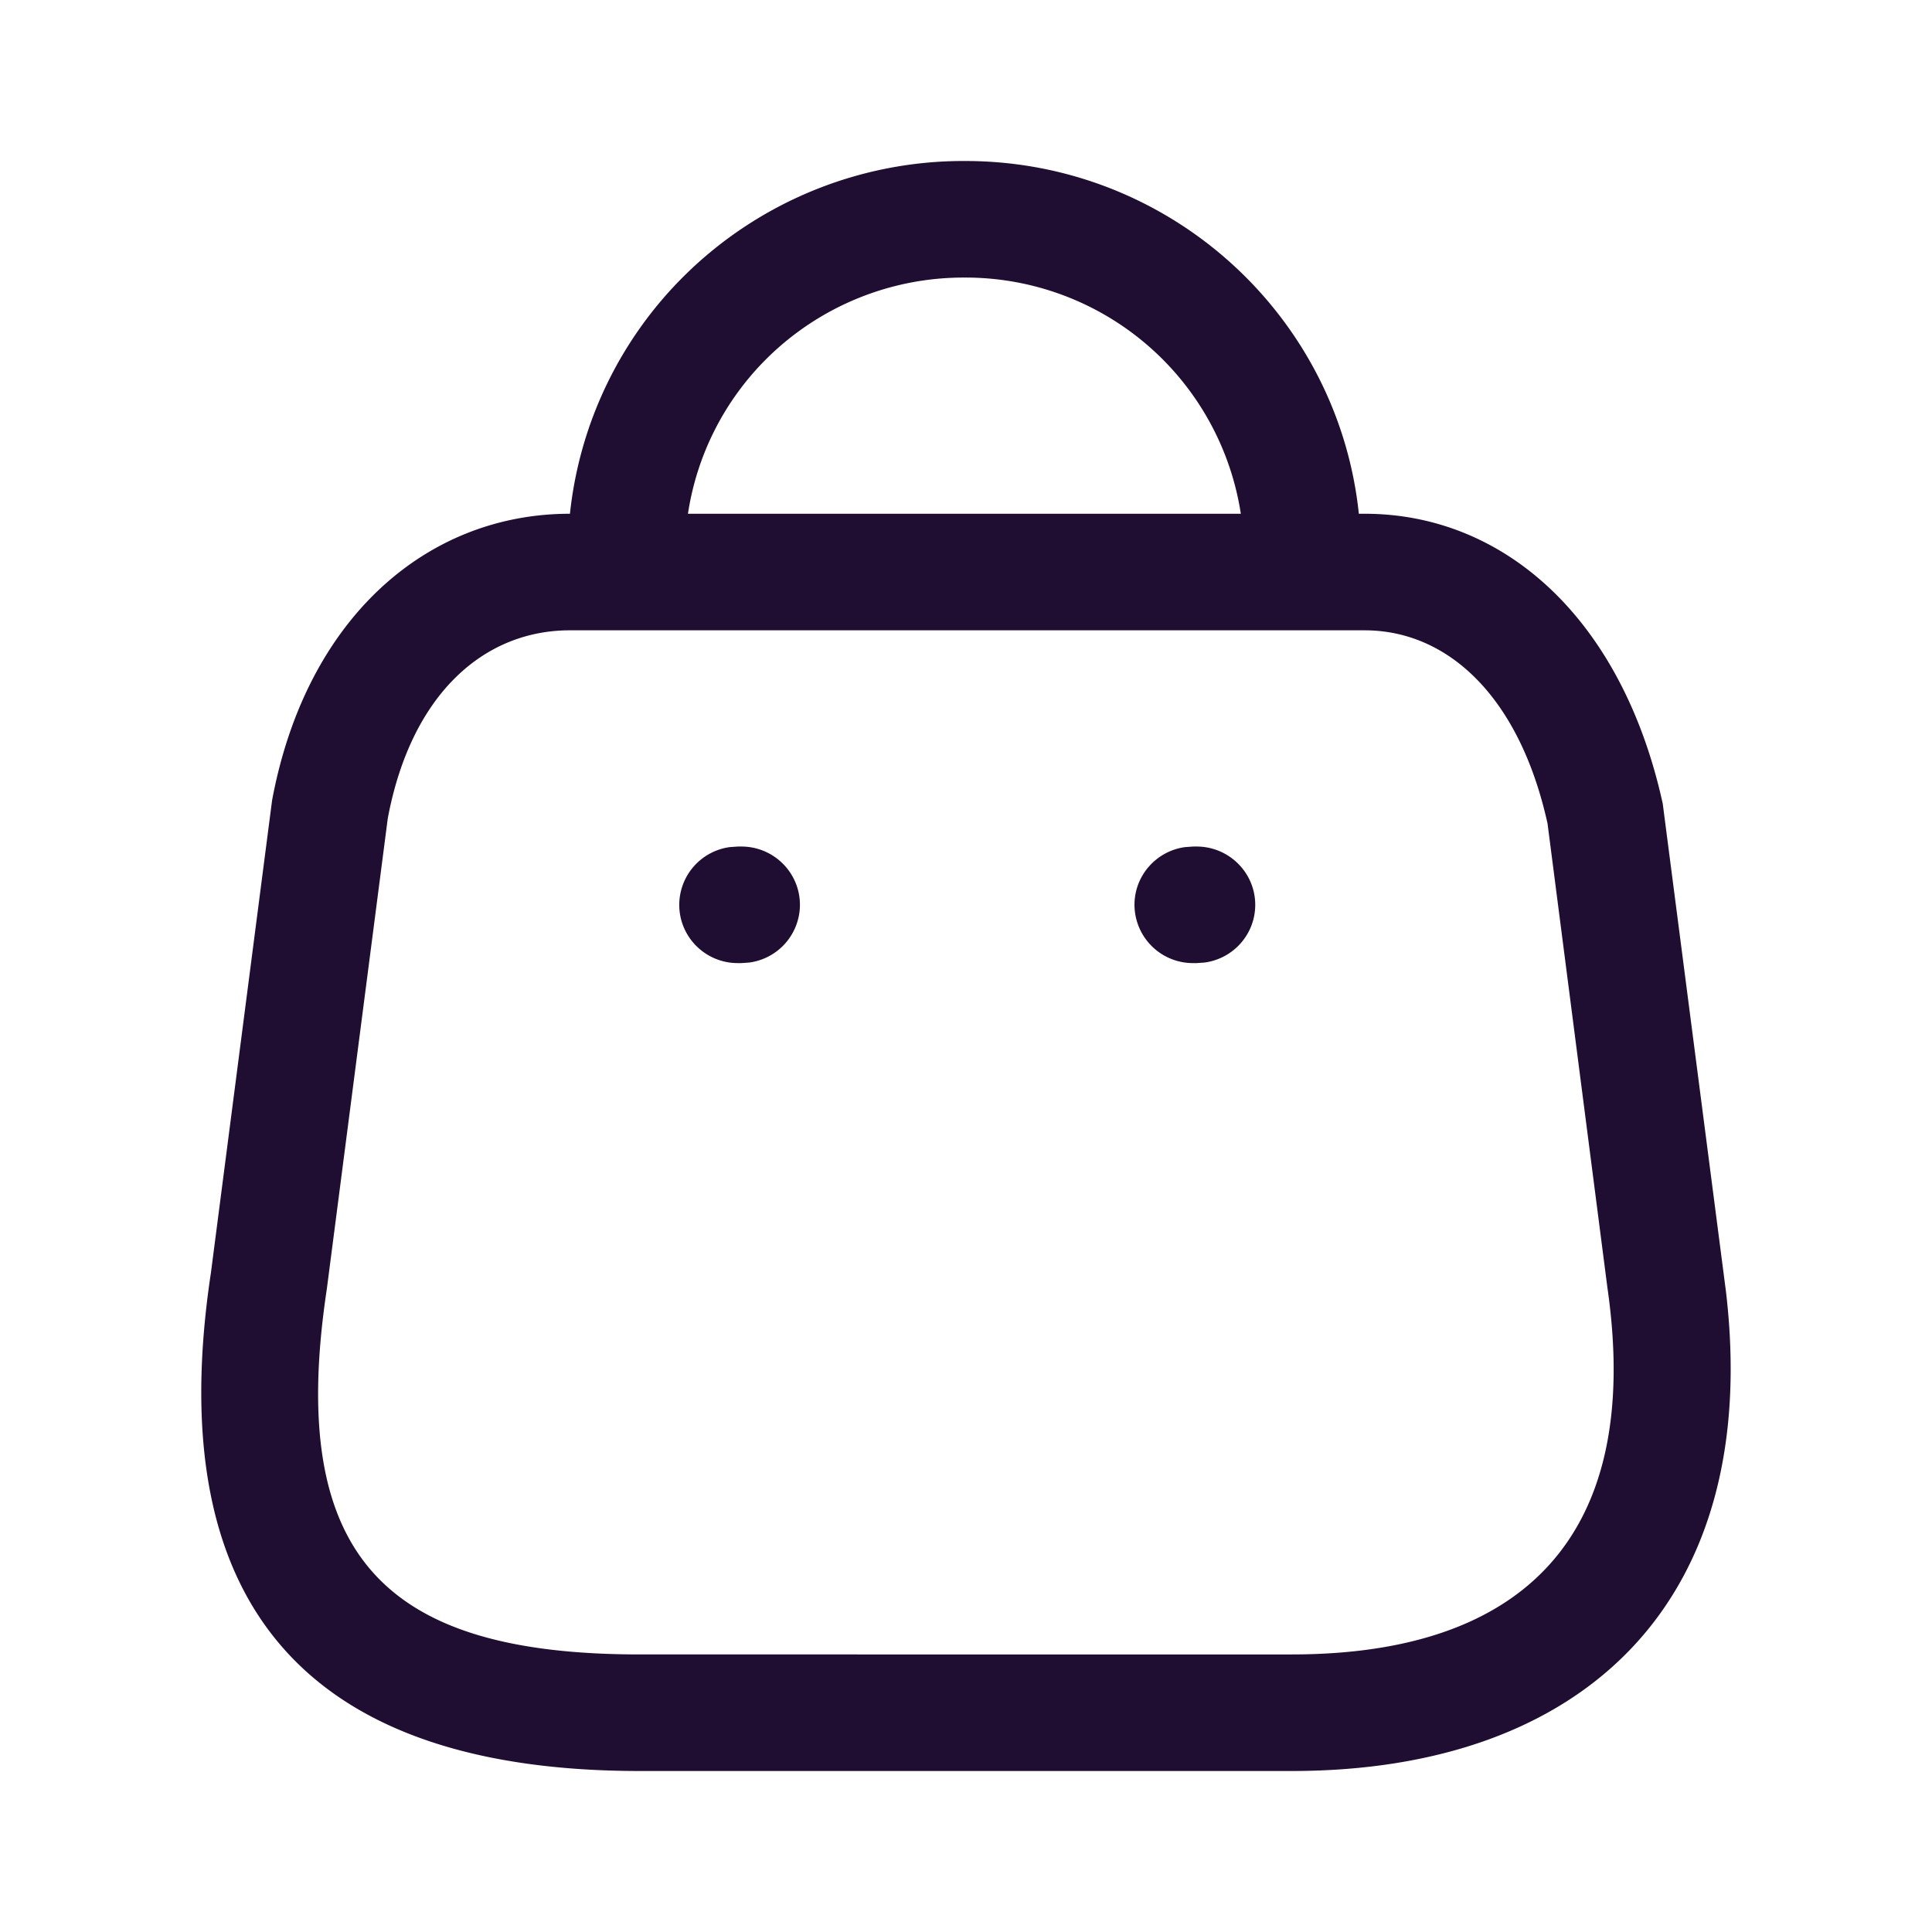 <svg xmlns="http://www.w3.org/2000/svg" width="24" height="24" fill="none"><path fill="#200E32" fill-rule="evenodd" d="M16.88 6.382C16.623 3.92 14.531 2 11.99 2A4.93 4.93 0 0 0 8.5 3.426a4.884 4.884 0 0 0-1.42 2.956h-.001c-1.782 0-3.278 1.301-3.699 3.56l-.76 5.87C1.971 20.11 3.992 22 7.948 22h8.097c3.658 0 5.845-2.13 5.396-5.952l-.786-6.066c-.503-2.288-1.961-3.6-3.704-3.6h-.072Zm-1.466 0a3.46 3.46 0 0 0-3.428-2.934 3.472 3.472 0 0 0-2.459 1.004 3.44 3.44 0 0 0-.981 1.93h6.868ZM7.079 7.83h9.873c1.022 0 1.92.808 2.272 2.4l.744 5.767c.442 3.069-1.03 4.555-3.922 4.555H7.949c-3.131 0-4.395-1.18-3.889-4.54l.757-5.845c.29-1.548 1.197-2.337 2.262-2.337Zm7.786 2.686c.402 0 .728.325.728.724 0 .367-.274.67-.63.717l-.098.007h-.044a.726.726 0 0 1-.728-.724c0-.366.274-.67.63-.717l.098-.007h.044Zm-4.928.724c0-.4-.326-.724-.727-.724h-.045l-.099.007a.725.725 0 0 0-.628.717c0 .4.325.724.727.724h.045l.098-.007a.725.725 0 0 0 .629-.717Z" clip-rule="evenodd"/></svg>